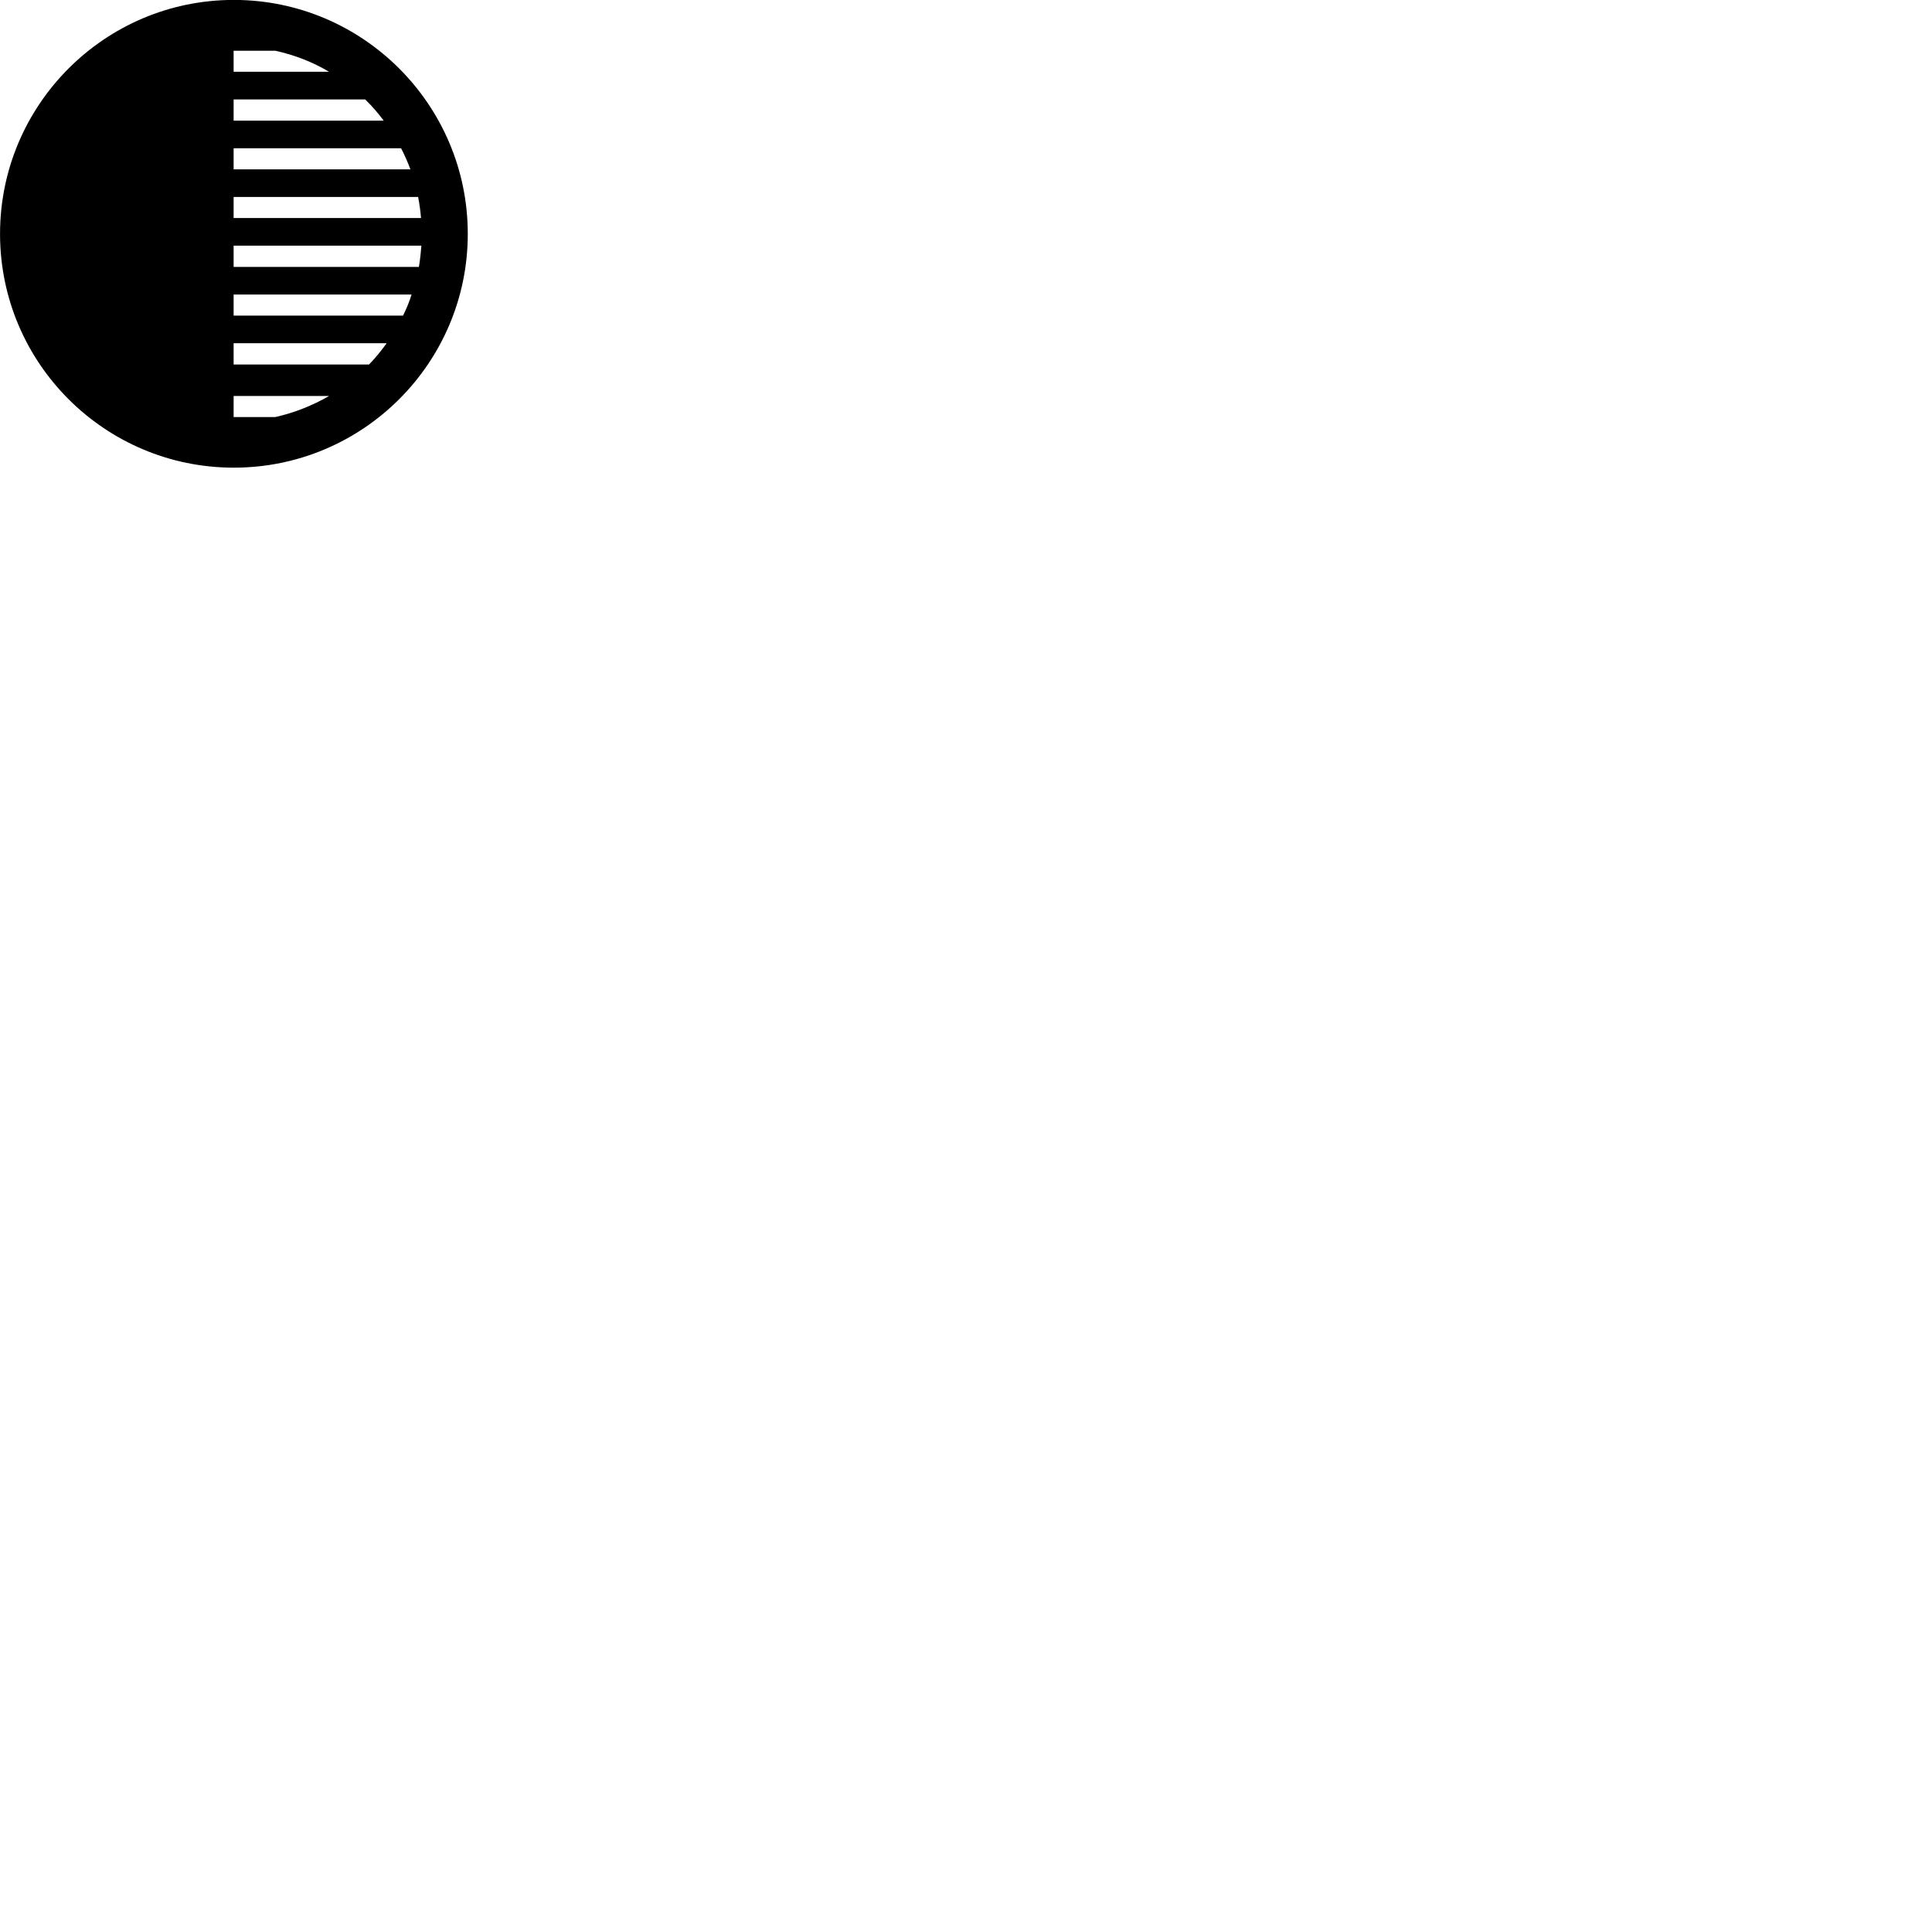 
        <svg xmlns="http://www.w3.org/2000/svg" viewBox="0 0 100 100">
            <path d="M12.102 24.206C18.782 24.206 24.212 18.786 24.212 12.106C24.212 5.426 18.782 -0.004 12.102 -0.004C5.422 -0.004 0.002 5.426 0.002 12.106C0.002 18.786 5.422 24.206 12.102 24.206ZM12.092 3.716V2.626H14.252C15.242 2.846 16.182 3.206 17.032 3.716ZM12.092 6.246V5.146H18.902C19.252 5.486 19.572 5.856 19.862 6.246ZM12.092 8.766V7.676H20.762C20.942 8.026 21.102 8.386 21.242 8.766ZM12.092 11.286V10.196H21.642C21.712 10.556 21.762 10.926 21.792 11.286ZM12.092 13.816V12.716H21.812C21.782 13.086 21.742 13.456 21.682 13.816ZM12.092 16.336V15.246H21.302C21.192 15.616 21.032 15.986 20.862 16.336ZM12.092 18.866V17.766H20.012C19.732 18.156 19.432 18.526 19.102 18.866ZM12.092 21.586V20.496H17.032C16.182 20.986 15.242 21.366 14.252 21.586Z" />
        </svg>
    